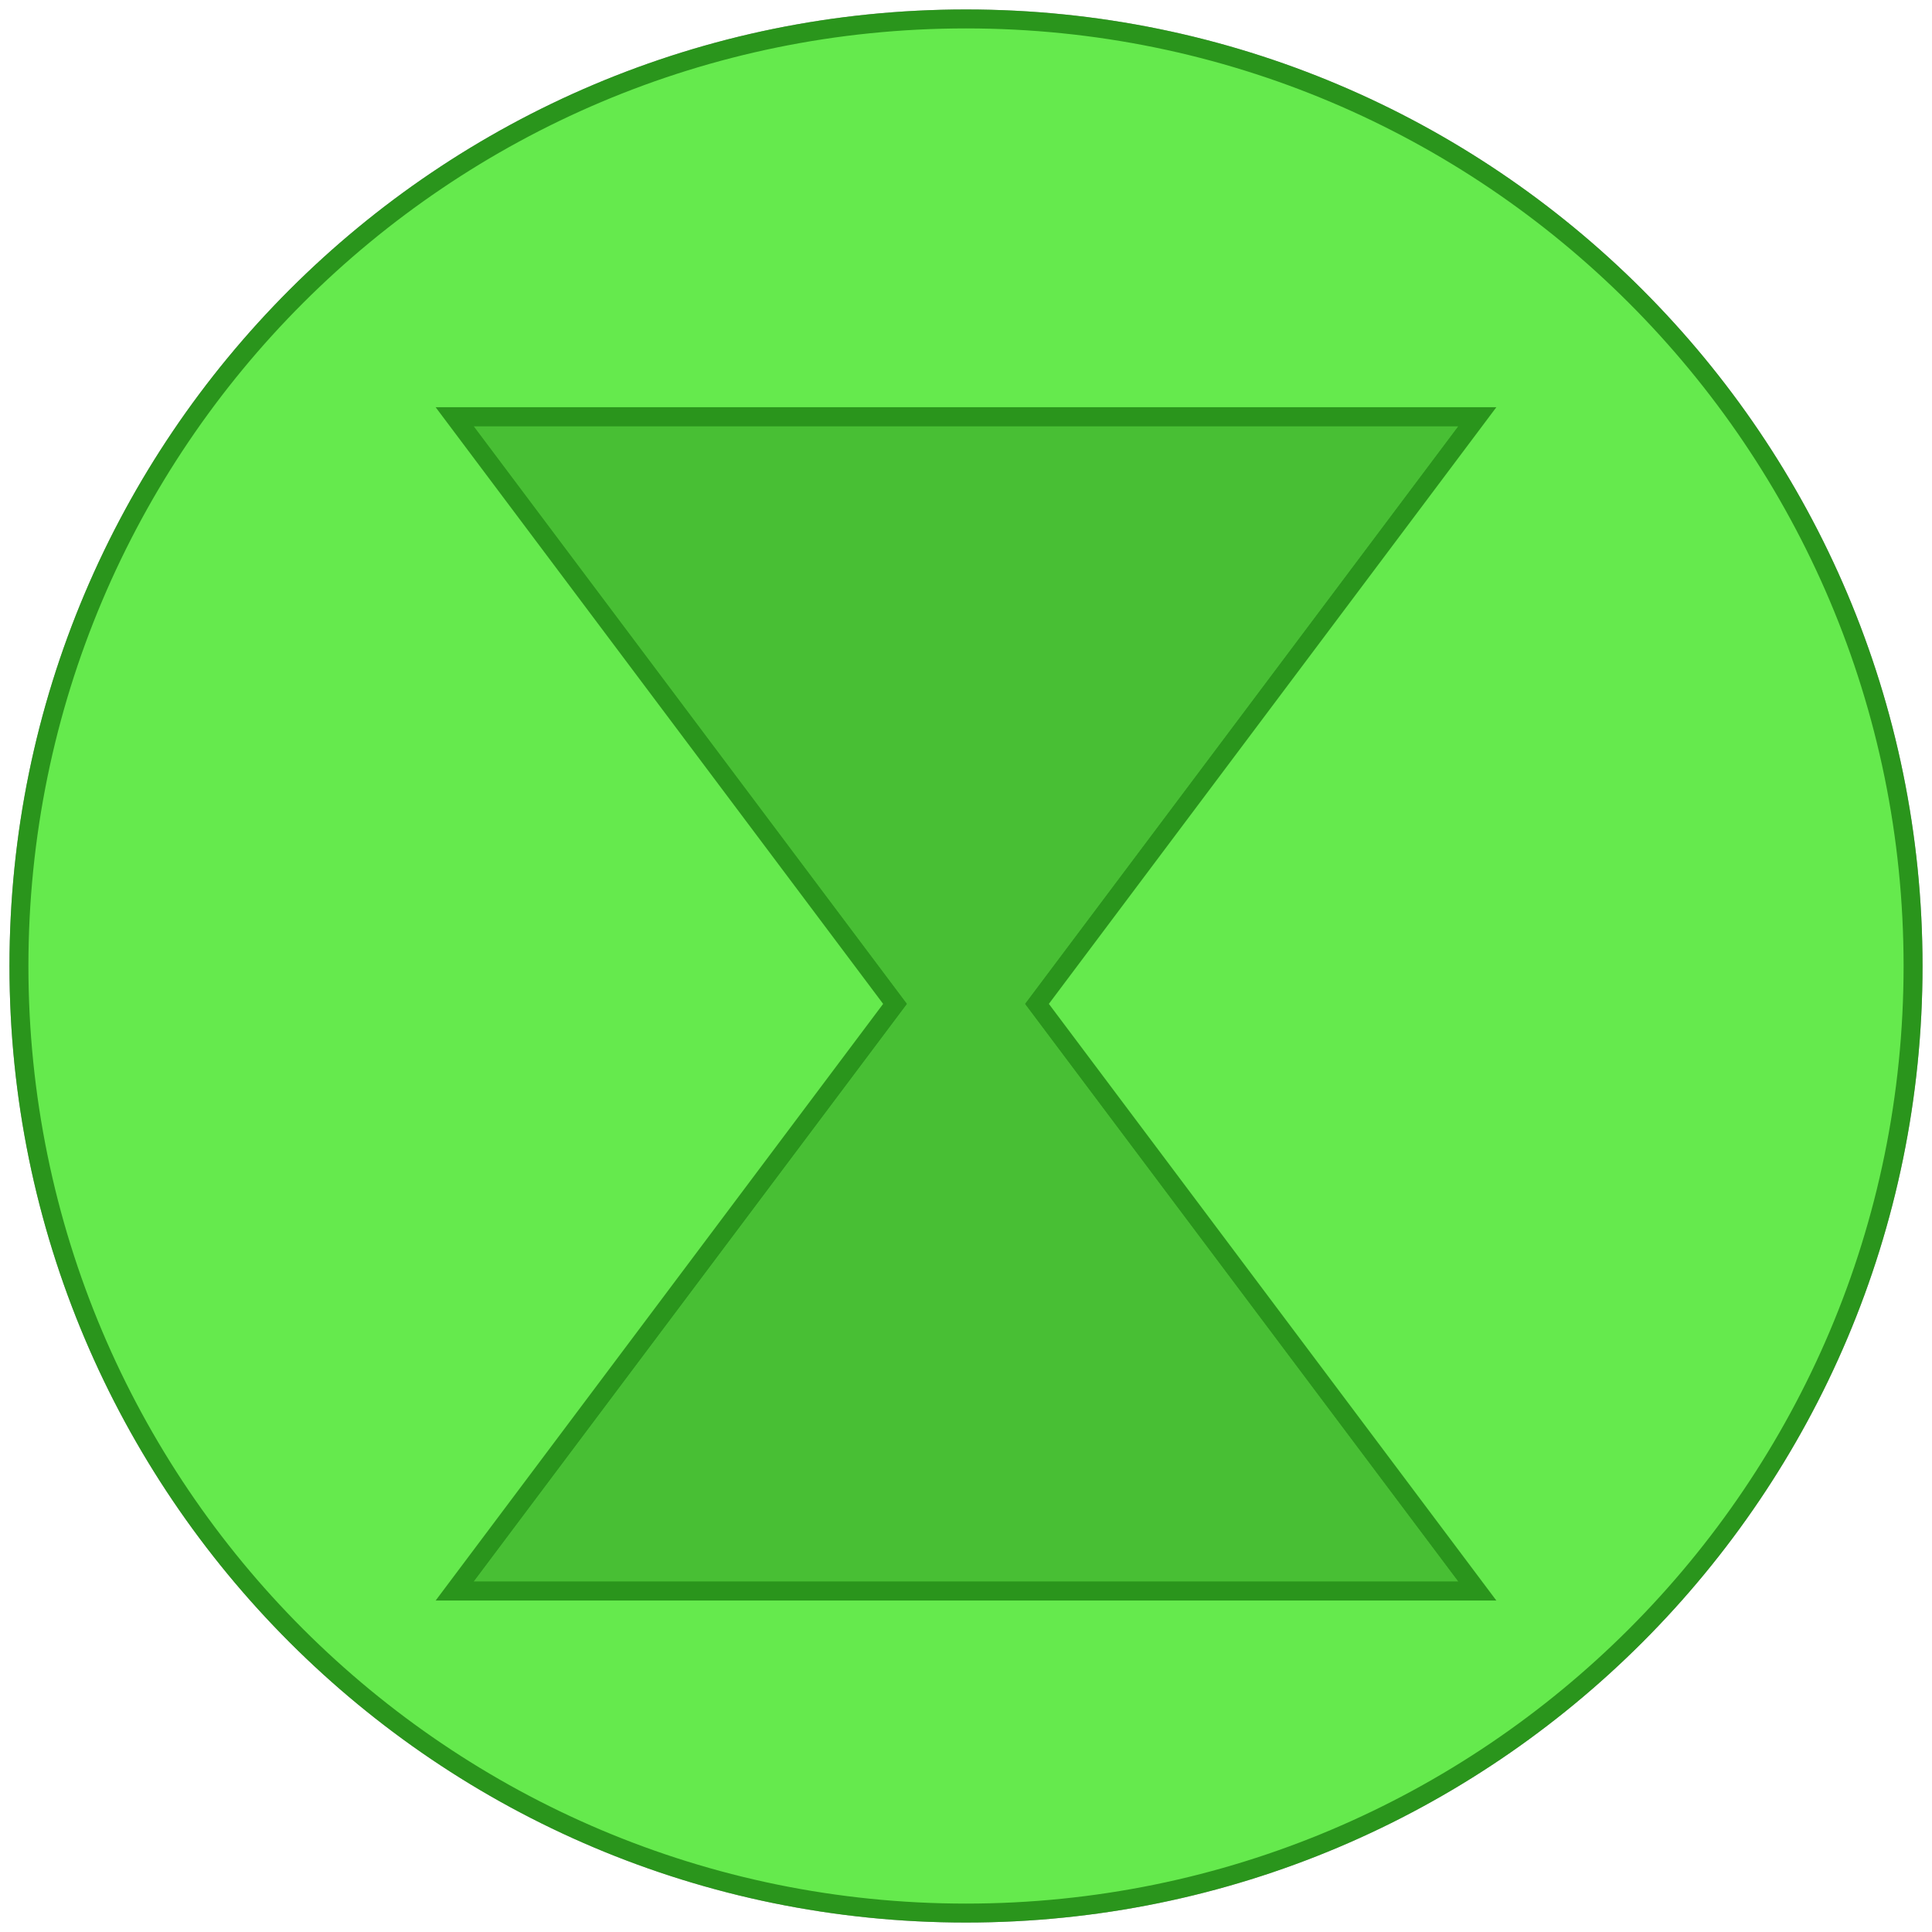<?xml version="1.0" encoding="UTF-8"?>
<svg width="102px" height="102px" viewBox="0 0 102 102" version="1.1" xmlns="http://www.w3.org/2000/svg" xmlns:xlink="http://www.w3.org/1999/xlink">
    <title>TimerIcon/Full</title>
    <g id="Page-1" stroke="none" stroke-width="1" fill="none" fill-rule="evenodd">
        <g id="Artboard" transform="translate(-179, -39)">
            <g id="TimerIcon/Full" transform="translate(180, 40)">
                <path d="M50,0 C77.614,0 100,22.386 100,50 C100,77.614 77.614,100 50,100 C22.386,100 0,77.614 0,50 C0,22.386 22.386,0 50,0 Z M77,21 L23,21 L46.25,52 L23,83 L77,83 L53.75,52 L77,21 Z" id="Background" stroke="#979797" fill="#046D00"></path>
                <path d="M77,21 L53.75,52 L77,83 L23,83 L46.25,52 L23,21 L77,21 Z" id="Sablier" stroke="#2A951C" fill="#48BF34"></path>
                <path d="M50,0 C77.614,0 100,22.386 100,50 C100,77.614 77.614,100 50,100 C22.386,100 0,77.614 0,50 C0,22.386 22.386,0 50,0 Z M77,21 L23,21 L46.25,52 L23,83 L77,83 L53.75,52 L77,21 Z" id="Foreground" stroke="#2A951C" fill="#65EA4D"></path>
            </g>
        </g>
    </g>
</svg>